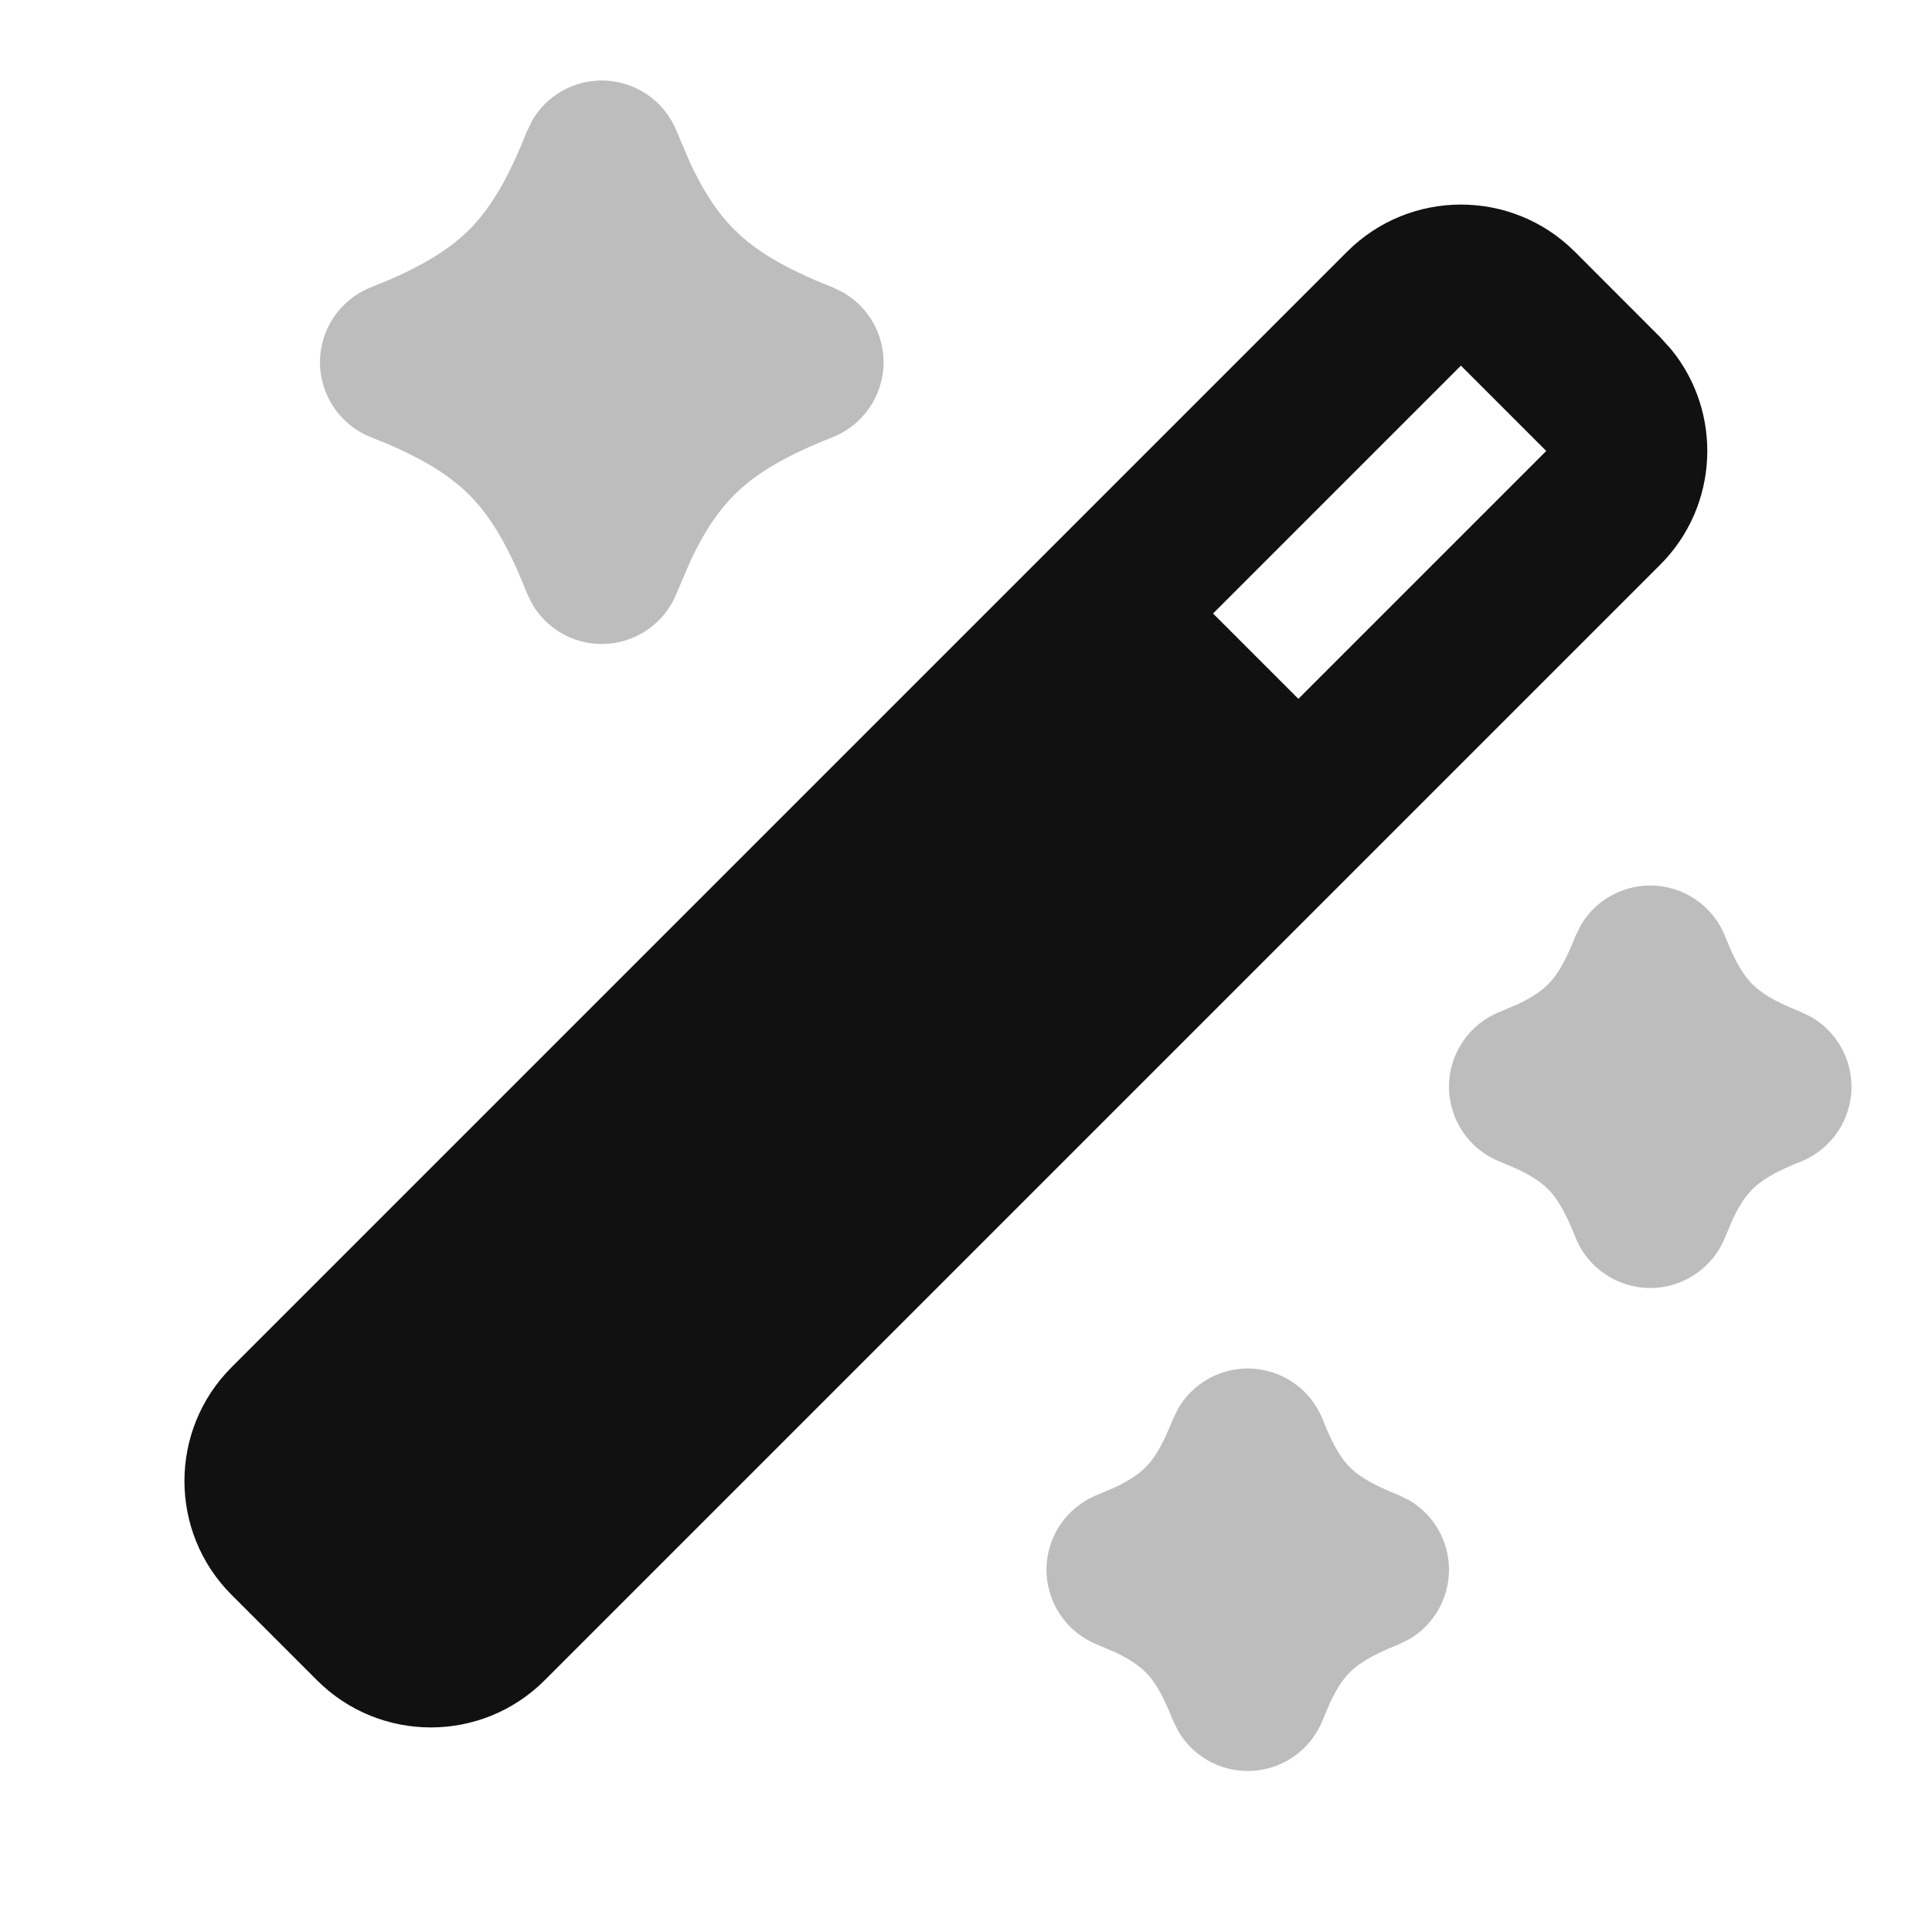 <svg width="24" height="24" viewBox="0 0 24 24" fill="none" xmlns="http://www.w3.org/2000/svg">
<g opacity="0.28">
<path d="M15.5 17C15.911 17 16.28 17.251 16.431 17.633C16.564 17.971 16.669 18.127 16.768 18.226C16.866 18.324 17.023 18.433 17.367 18.569L17.504 18.636C17.808 18.813 18 19.141 18 19.5C18 19.859 17.808 20.187 17.504 20.364L17.367 20.431C17.023 20.567 16.866 20.676 16.768 20.774C16.694 20.849 16.616 20.954 16.525 21.145L16.431 21.367C16.28 21.749 15.911 22 15.5 22C15.141 22 14.813 21.808 14.636 21.504L14.569 21.367C14.436 21.029 14.331 20.873 14.232 20.774C14.159 20.701 14.052 20.62 13.858 20.527L13.633 20.431C13.251 20.28 13 19.911 13 19.5C13 19.089 13.251 18.72 13.633 18.569L13.858 18.473C14.052 18.38 14.159 18.299 14.232 18.226C14.331 18.127 14.436 17.971 14.569 17.633L14.636 17.496C14.813 17.192 15.141 17 15.5 17Z" fill="#111111"/>
<path d="M20.5 11C20.911 11 21.28 11.251 21.431 11.633C21.564 11.971 21.669 12.127 21.768 12.226C21.866 12.324 22.023 12.433 22.367 12.569L22.504 12.636C22.808 12.813 23 13.141 23 13.5C23 13.911 22.749 14.28 22.367 14.431C22.023 14.567 21.866 14.676 21.768 14.774C21.694 14.849 21.616 14.954 21.525 15.146L21.431 15.367C21.28 15.749 20.911 16 20.5 16C20.089 16 19.72 15.749 19.569 15.367C19.436 15.029 19.331 14.873 19.232 14.774C19.159 14.7 19.052 14.62 18.858 14.527L18.633 14.431C18.251 14.28 18 13.911 18 13.5C18 13.089 18.251 12.72 18.633 12.569L18.858 12.473C19.052 12.38 19.159 12.3 19.232 12.226C19.331 12.127 19.436 11.971 19.569 11.633L19.636 11.496C19.813 11.192 20.141 11 20.5 11Z" fill="#111111"/>
<path d="M7.476 1C7.886 1 8.256 1.251 8.406 1.633L8.582 2.043C8.756 2.41 8.926 2.655 9.115 2.846C9.367 3.1 9.721 3.324 10.343 3.569L10.479 3.636C10.783 3.813 10.976 4.141 10.976 4.5C10.976 4.91 10.725 5.28 10.343 5.431C9.721 5.676 9.367 5.9 9.115 6.154C8.926 6.345 8.756 6.59 8.582 6.957L8.406 7.367C8.256 7.749 7.886 8 7.476 8C7.116 8 6.789 7.808 6.611 7.504L6.545 7.367C6.305 6.76 6.088 6.409 5.836 6.154C5.615 5.932 5.316 5.732 4.829 5.521L4.608 5.431C4.226 5.28 3.975 4.911 3.975 4.5C3.975 4.089 4.226 3.72 4.608 3.569L4.829 3.479C5.316 3.268 5.615 3.068 5.836 2.846C6.088 2.591 6.305 2.24 6.545 1.633L6.611 1.496C6.789 1.192 7.116 1 7.476 1Z" fill="#111111"/>
</g>
<path fill-rule="evenodd" clip-rule="evenodd" d="M16.734 3.127C17.515 2.346 18.782 2.346 19.563 3.127L20.623 4.188L20.76 4.34C21.401 5.125 21.355 6.284 20.623 7.016L6.766 20.873C5.985 21.654 4.719 21.654 3.938 20.873L2.877 19.812C2.096 19.031 2.096 17.765 2.877 16.984L16.734 3.127ZM15.069 7.621L16.129 8.681L19.208 5.602L18.148 4.542L15.069 7.621Z" fill="#111111"/>
</svg>
